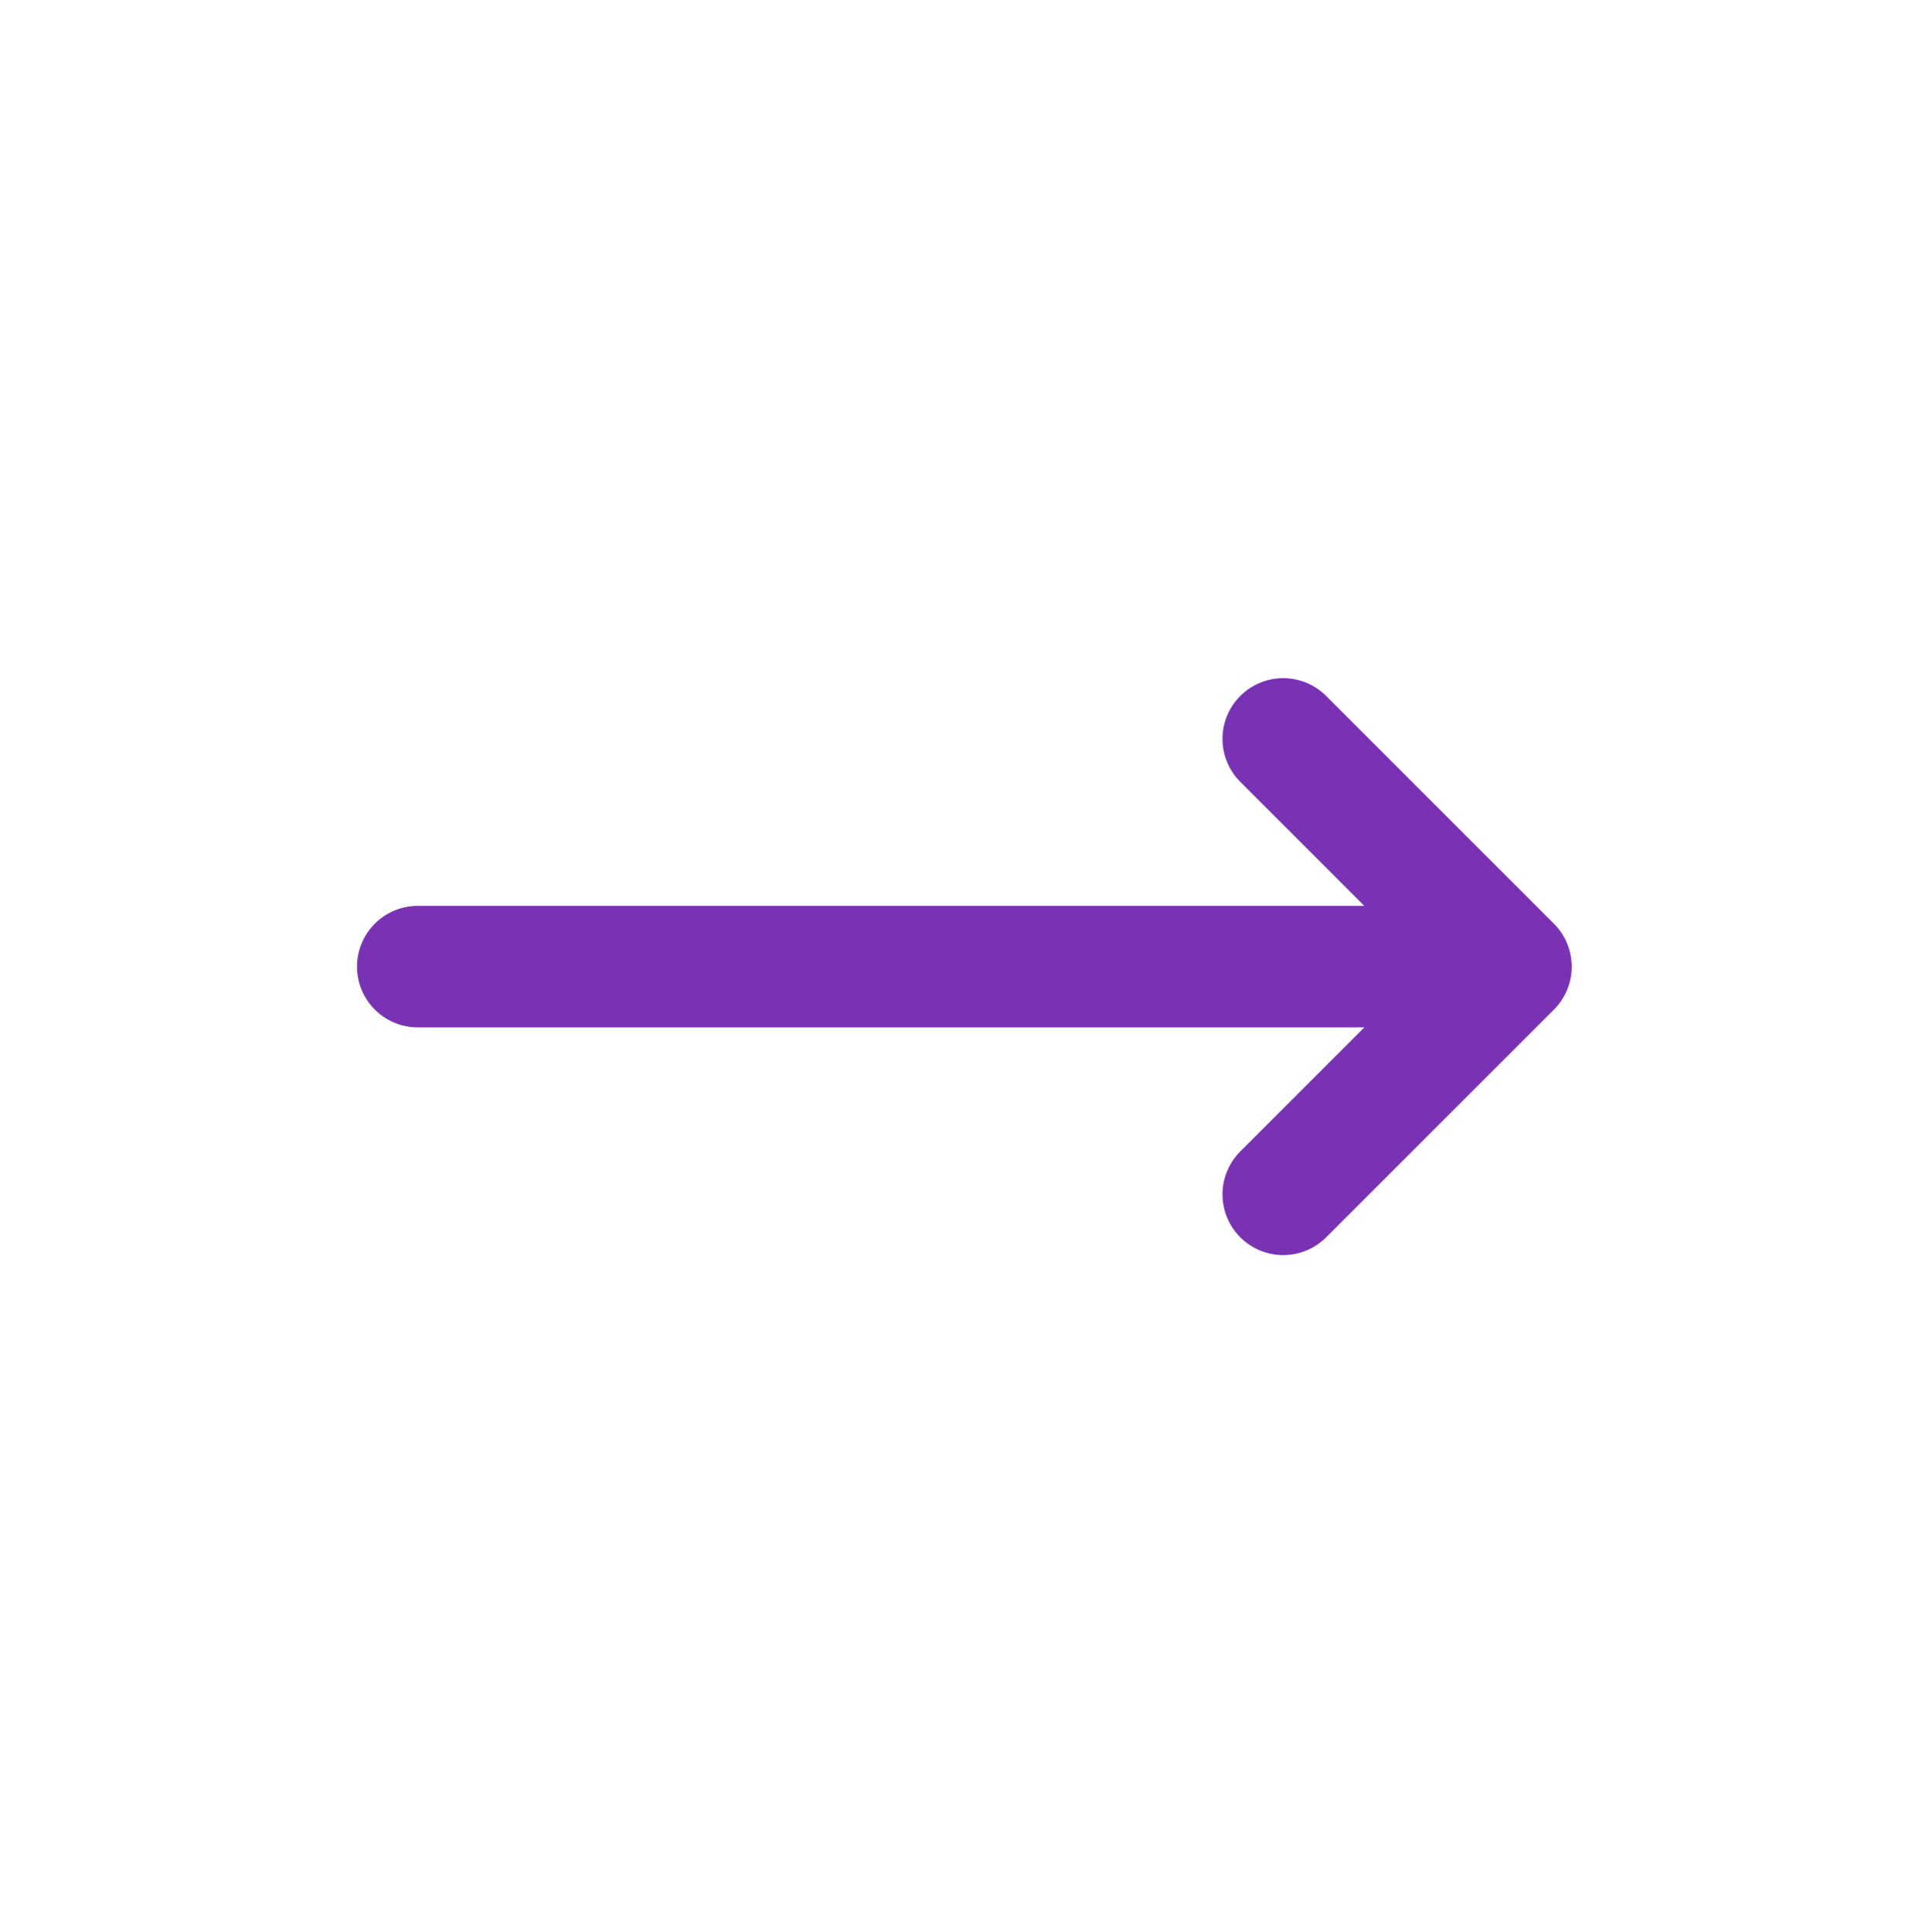 <svg width="642" height="643" viewBox="0 0 642 643" fill="none" xmlns="http://www.w3.org/2000/svg">
<path d="M427.075 245.924L502.874 321.724M502.874 321.724L427.075 397.523M502.874 321.724H139.036" stroke="#7A32B5" stroke-width="40.426" stroke-linecap="round" stroke-linejoin="round"/>
</svg>
